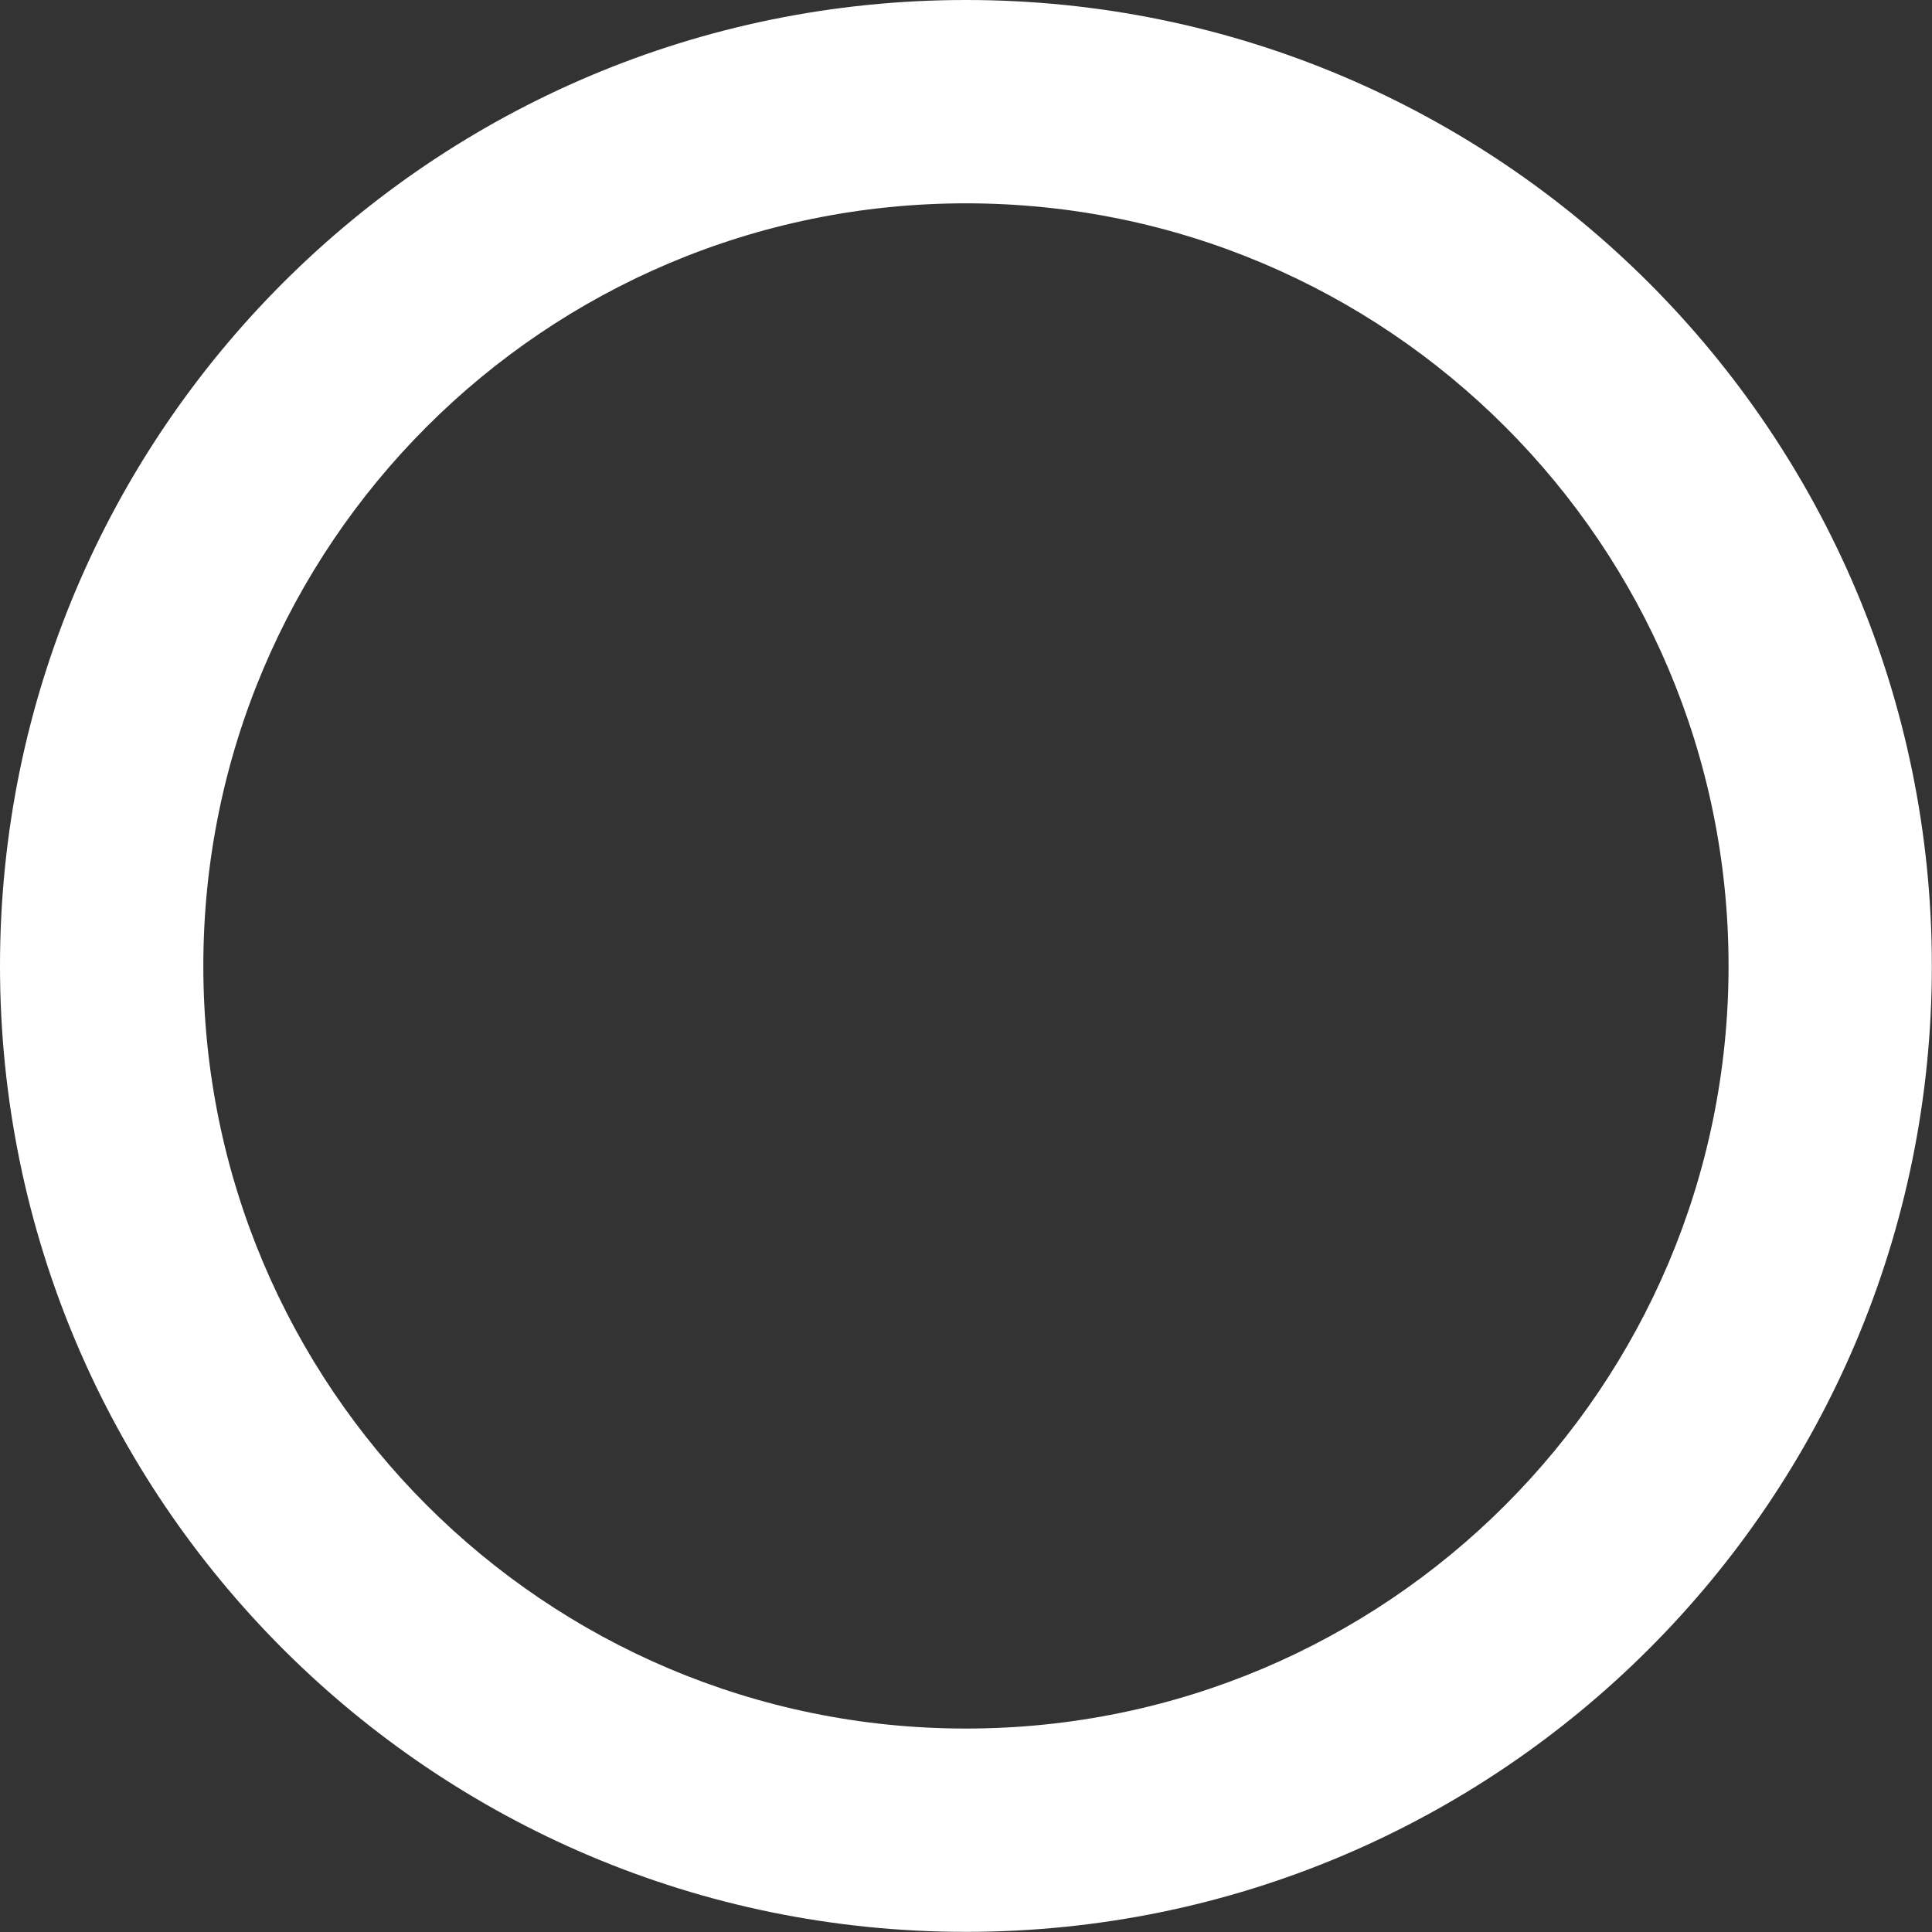 <svg width="66" height="66" viewBox="0 0 66 66" fill="none" xmlns="http://www.w3.org/2000/svg">
<rect x="0" y="0" width="66" height="66" fill="#333333" stroke="none"/>
<g clip-path="url(#clip0_1722_698)">
<path d="M32.998 0C14.773 0 0 14.773 0 32.998C0 51.222 14.773 65.995 32.998 65.995C51.222 65.995 65.995 51.222 65.995 32.998C65.995 14.773 51.222 0 32.998 0ZM32.998 59.05C18.611 59.05 6.946 47.384 6.946 32.998C6.946 18.611 18.611 6.946 32.998 6.946C47.384 6.946 59.05 18.611 59.05 32.998C59.05 47.384 47.384 59.05 32.998 59.05Z" fill="white"/>
</g>
<defs>
<clipPath id="clip0_1722_698">
<rect width="66" height="66" fill="white"/>
</clipPath>
</defs>
</svg>
